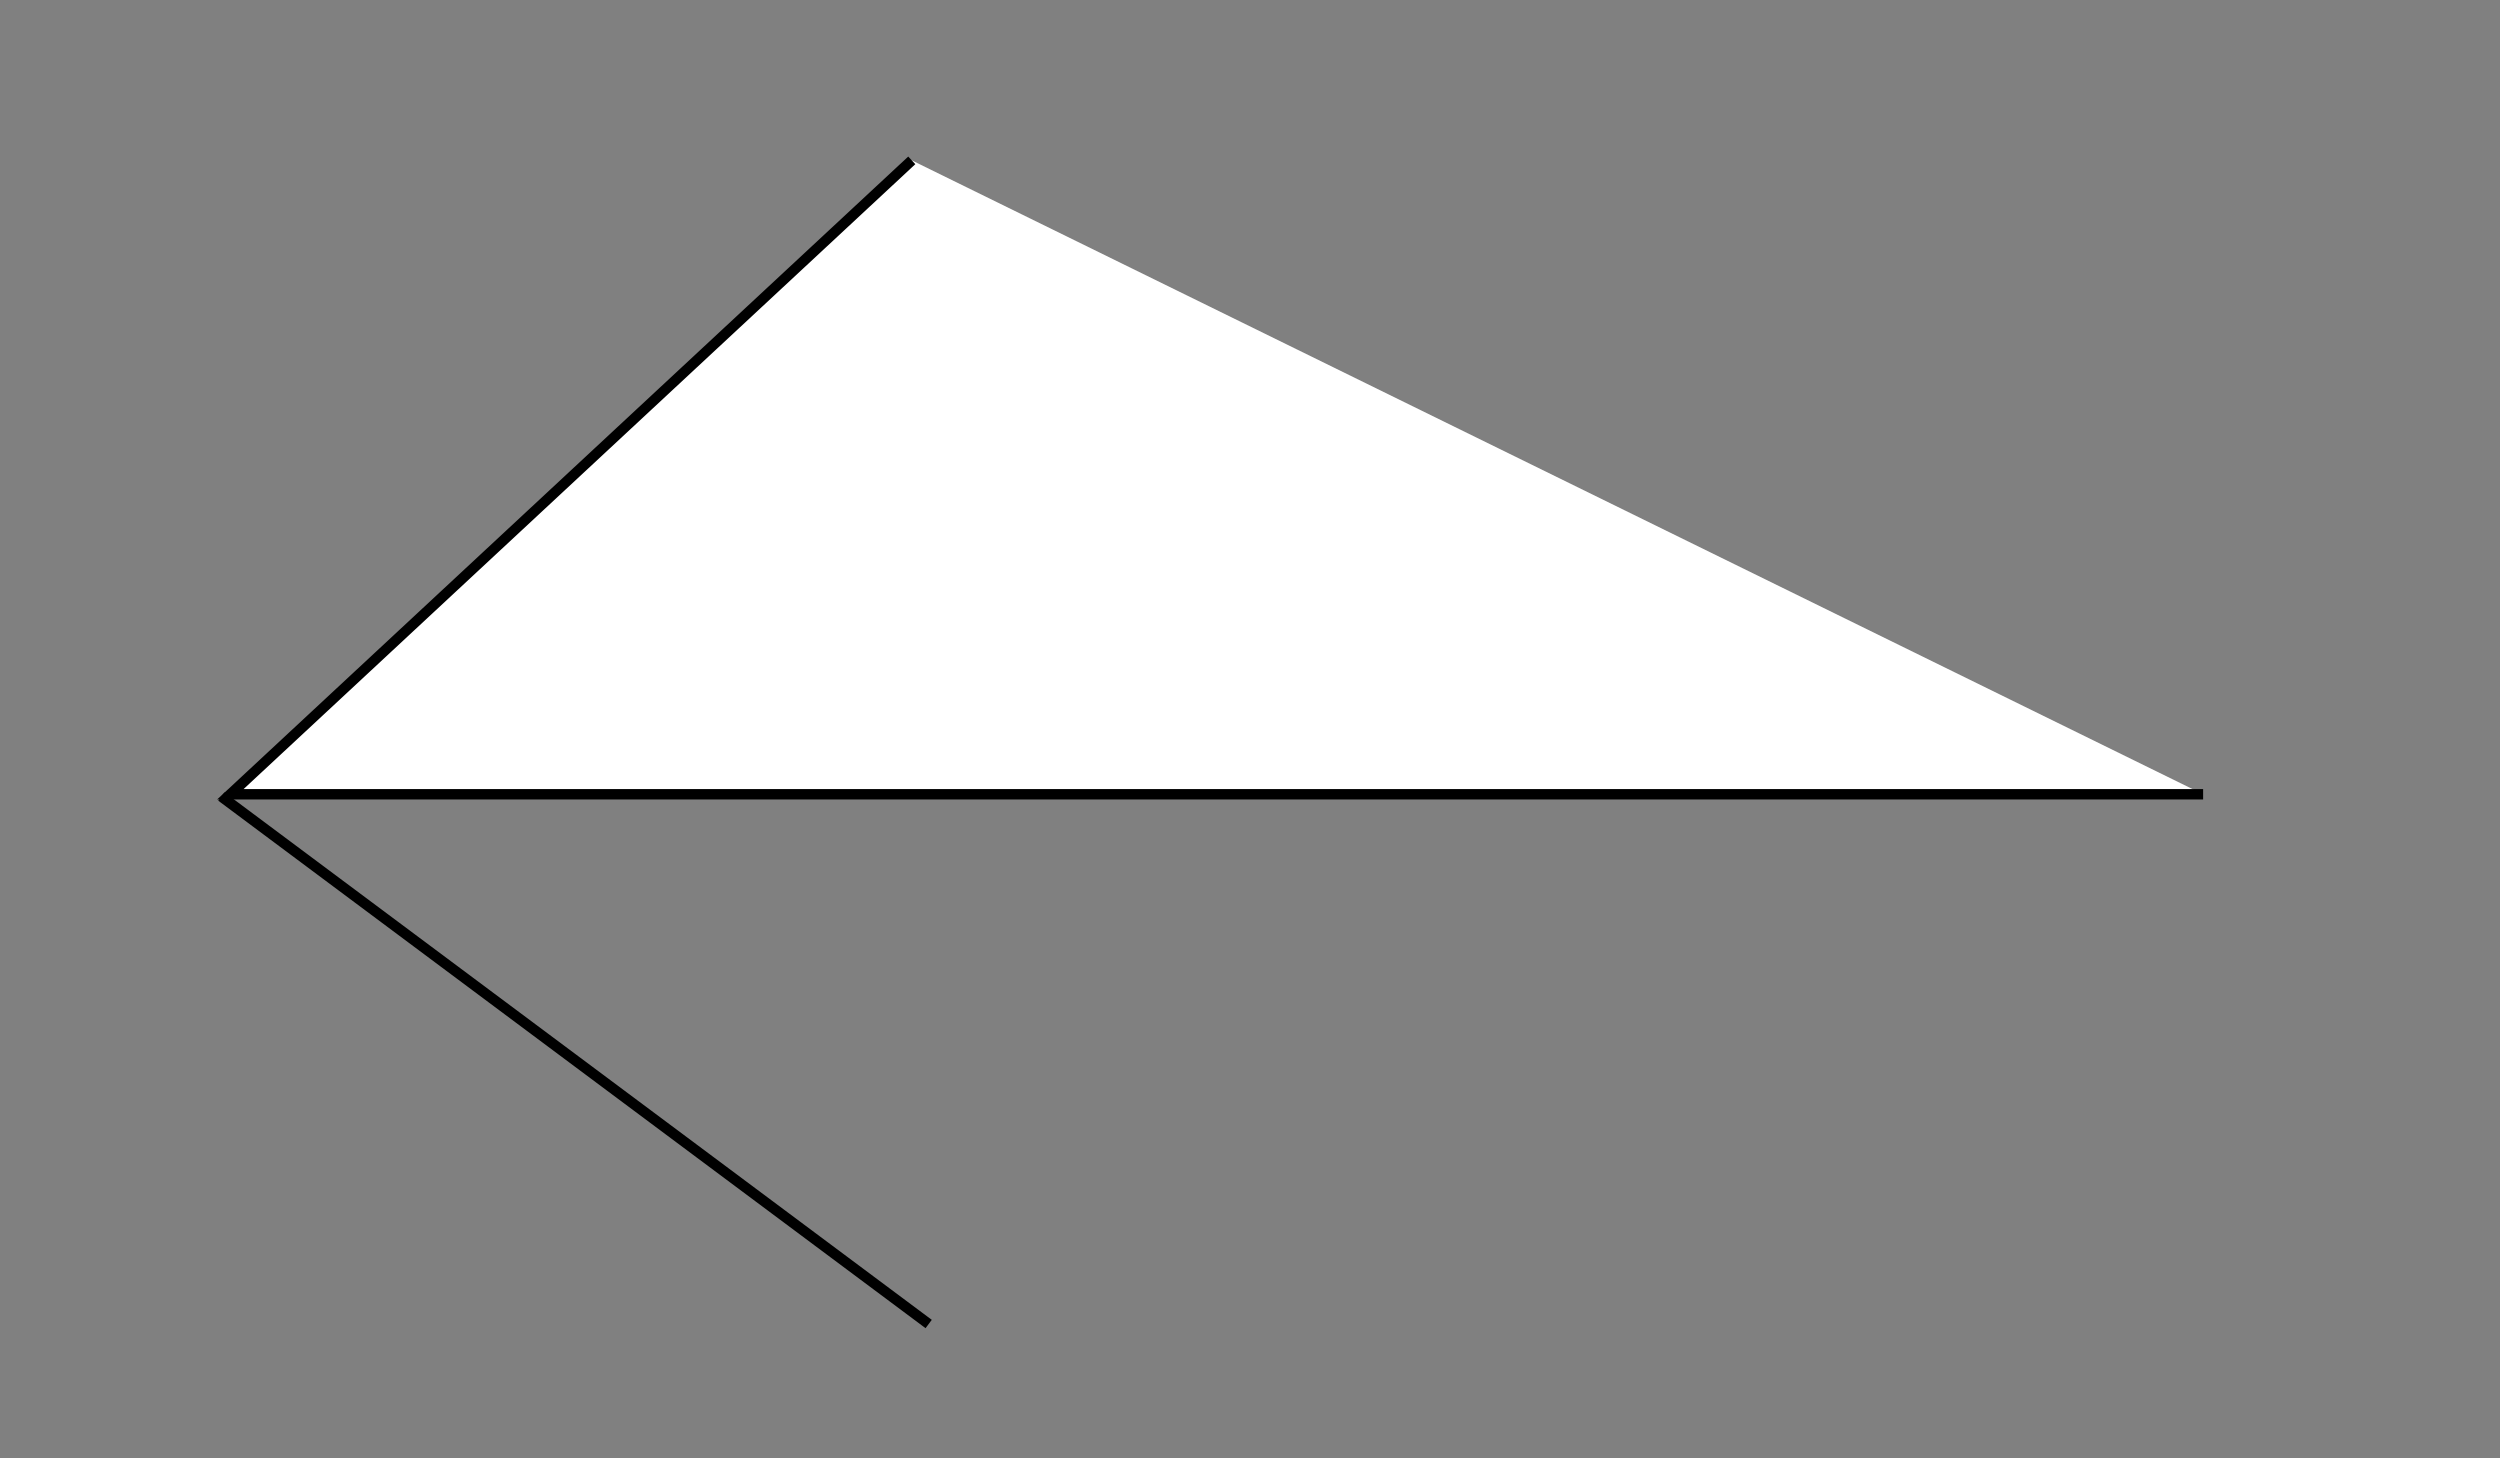 <svg id="Layer_1" data-name="Layer 1" xmlns="http://www.w3.org/2000/svg" viewBox="0 0 960 560"><rect x="0" y="0" width="960" height="560" fill="#808080" stroke="none"/><defs><style>.cls-1{fill:#fff;stroke:#000;stroke-miterlimit:10;stroke-width:4px;}</style></defs><title>arrow-left</title><polyline class="cls-1" points="350.12 61.58 88.45 305 846 305"/><line class="cls-1" x1="356.61" y1="508.42" x2="85" y2="305.86"/></svg>